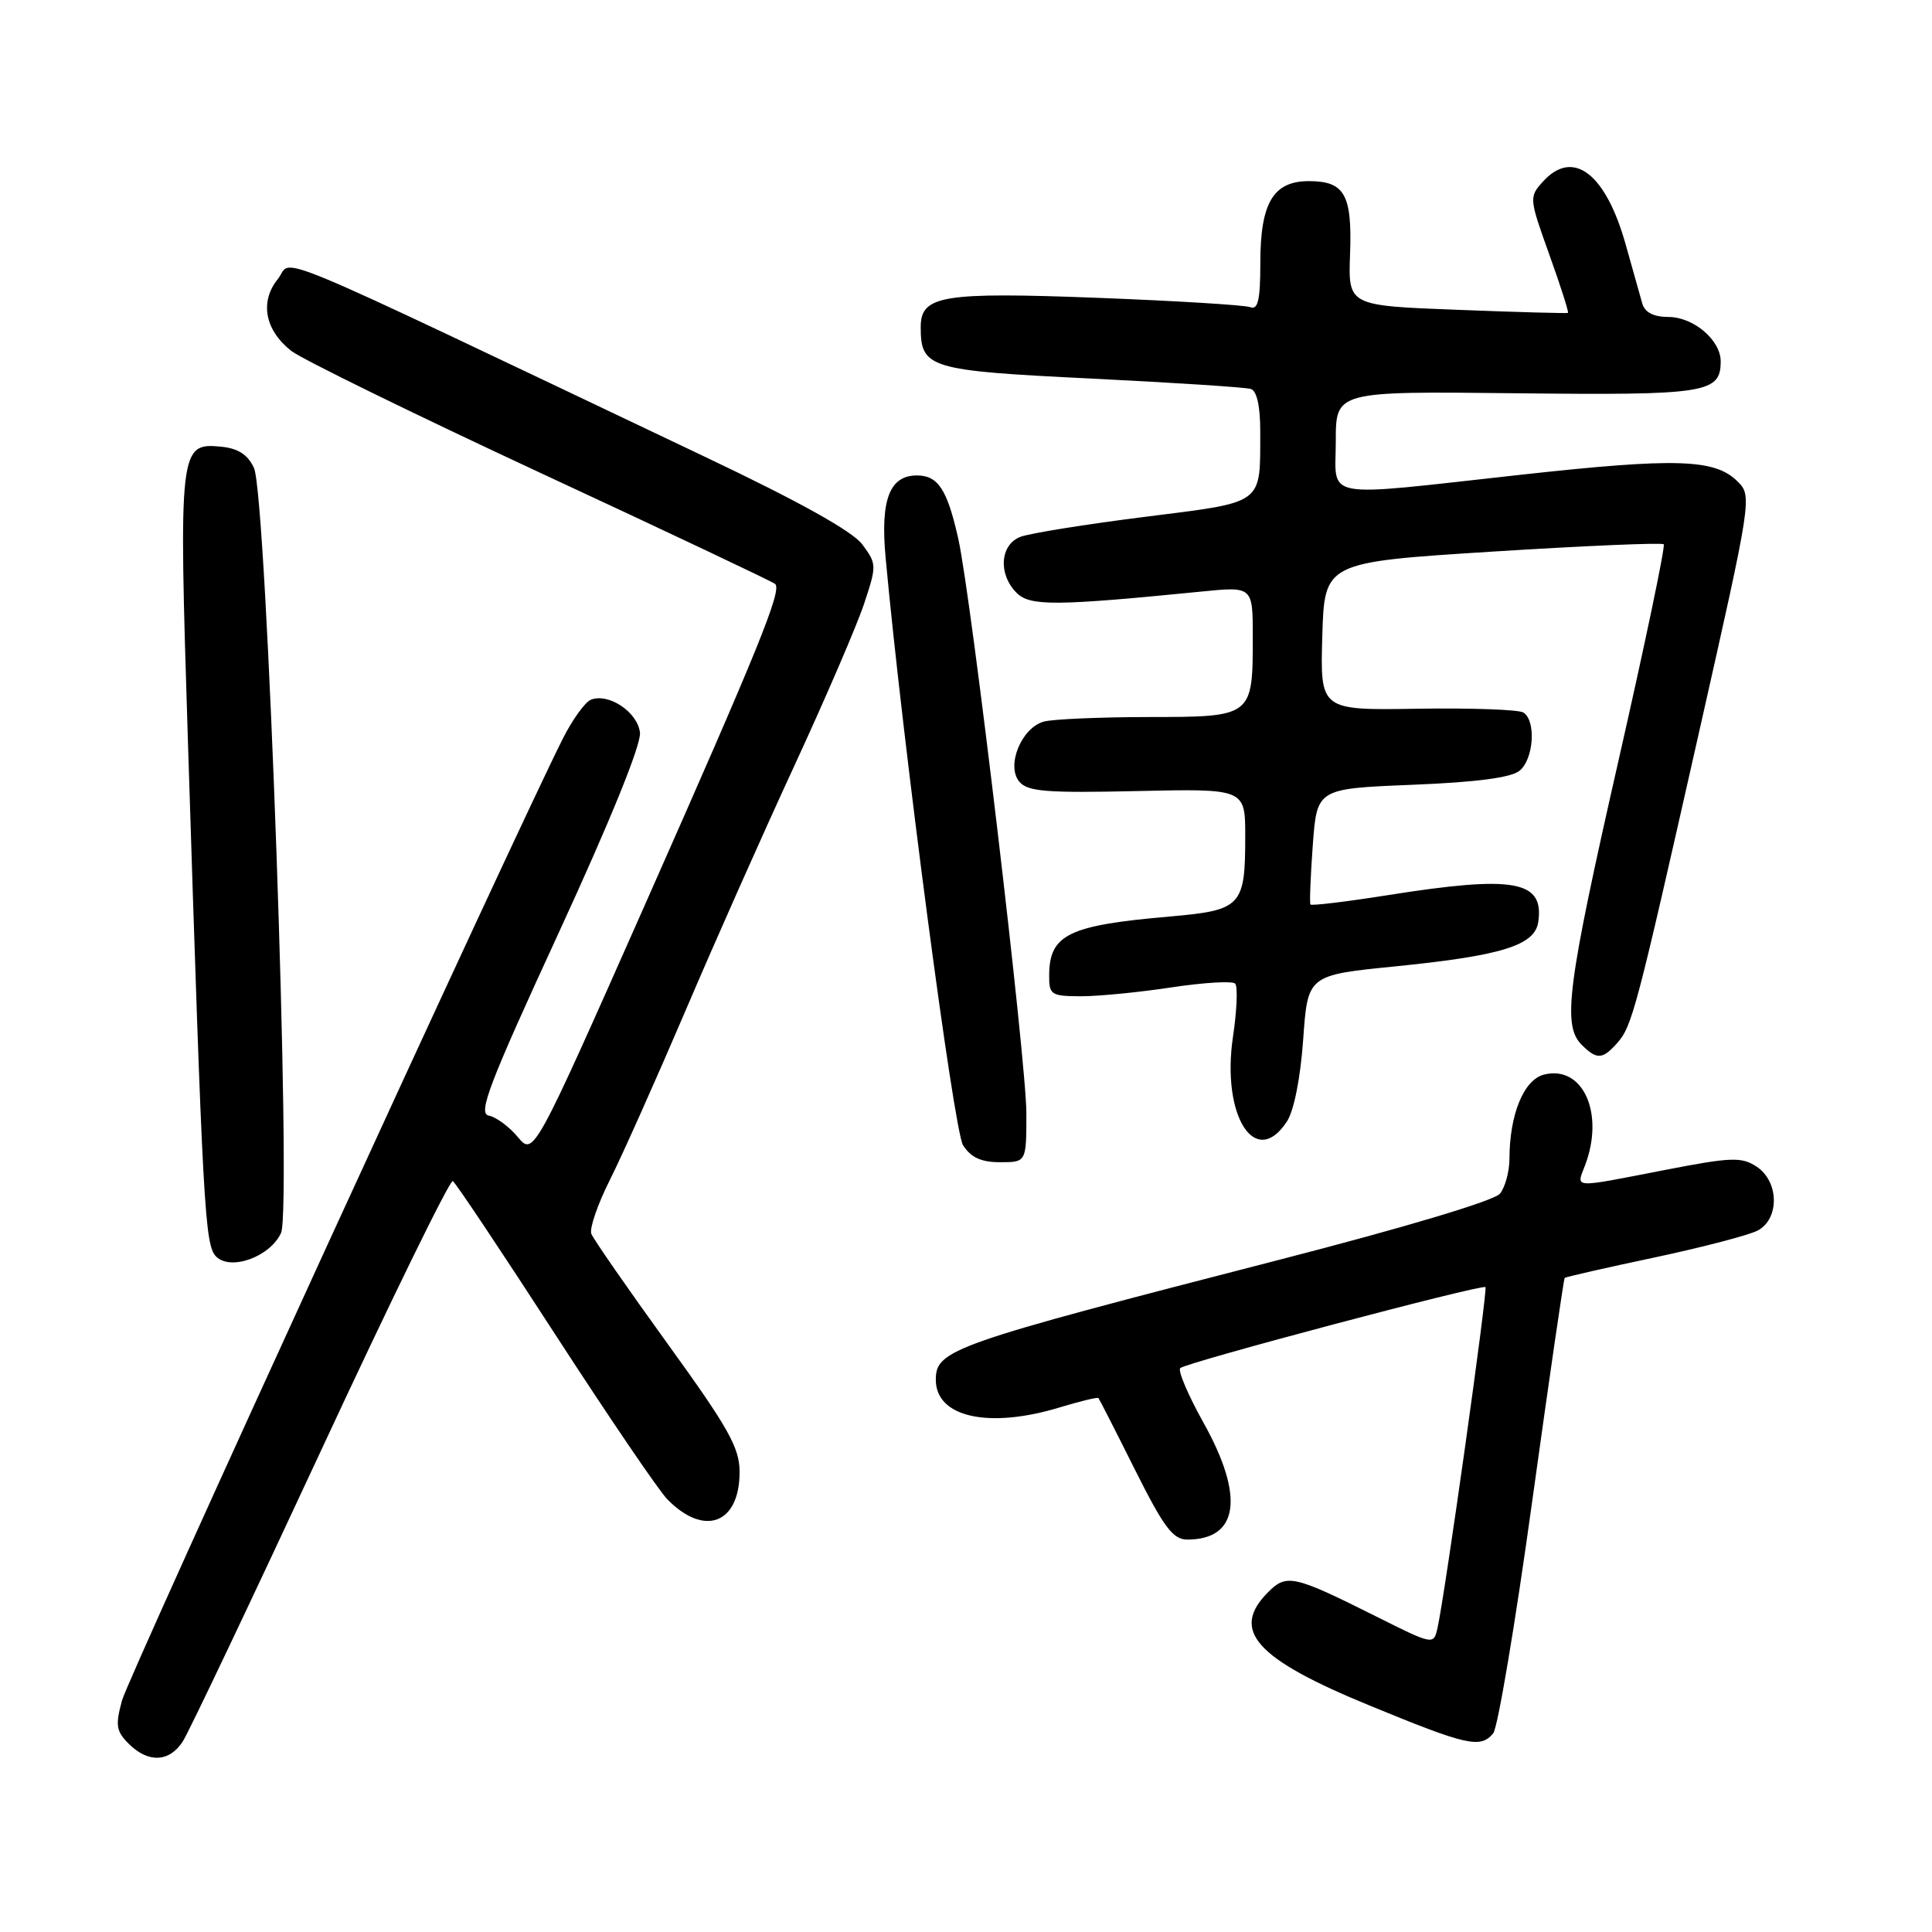 <?xml version="1.0" encoding="UTF-8" standalone="no"?>
<!DOCTYPE svg PUBLIC "-//W3C//DTD SVG 1.1//EN" "http://www.w3.org/Graphics/SVG/1.1/DTD/svg11.dtd" >
<svg xmlns="http://www.w3.org/2000/svg" xmlns:xlink="http://www.w3.org/1999/xlink" version="1.1" viewBox="0 0 256 256">
 <g >
 <path fill="currentColor"
d=" M 24.22 230.75 C 25.02 229.51 33.24 212.21 42.50 192.29 C 51.75 172.38 59.63 156.27 60.00 156.50 C 60.38 156.73 66.45 165.83 73.50 176.71 C 80.55 187.59 87.26 197.47 88.41 198.65 C 93.31 203.68 98.00 201.92 98.00 195.05 C 98.00 191.82 96.53 189.21 88.42 178.00 C 83.15 170.71 78.62 164.18 78.35 163.48 C 78.09 162.78 79.19 159.57 80.81 156.35 C 82.43 153.13 86.92 143.07 90.80 134.00 C 94.67 124.92 101.20 110.23 105.31 101.35 C 109.41 92.47 113.55 82.86 114.50 79.99 C 116.18 74.95 116.17 74.71 114.26 72.14 C 112.96 70.39 105.90 66.46 93.35 60.50 C 33.05 31.84 38.98 34.31 36.81 36.98 C 34.39 39.98 35.09 43.74 38.60 46.50 C 40.00 47.59 54.88 54.88 71.67 62.69 C 88.47 70.49 102.44 77.11 102.72 77.38 C 103.61 78.28 100.57 85.76 85.48 119.84 C 70.71 153.17 70.71 153.17 68.61 150.66 C 67.45 149.27 65.72 148.00 64.76 147.82 C 63.30 147.55 64.80 143.63 74.06 123.54 C 80.92 108.63 84.98 98.63 84.80 97.07 C 84.48 94.36 80.67 91.80 78.31 92.71 C 77.54 93.01 75.86 95.33 74.58 97.87 C 67.94 111.05 17.07 222.05 16.17 225.31 C 15.27 228.61 15.39 229.39 17.06 231.06 C 19.64 233.64 22.44 233.51 24.22 230.75 Z  M 197.86 229.67 C 198.46 228.94 200.79 215.12 203.02 198.96 C 205.26 182.80 207.20 169.47 207.33 169.33 C 207.47 169.20 212.81 167.98 219.20 166.63 C 225.59 165.27 231.76 163.66 232.91 163.05 C 235.83 161.49 235.73 156.52 232.75 154.58 C 230.75 153.27 229.39 153.32 220.50 155.05 C 208.13 157.45 208.86 157.50 210.02 154.43 C 212.65 147.53 209.75 141.09 204.59 142.39 C 201.91 143.06 200.02 147.67 200.01 153.56 C 200.00 155.24 199.44 157.32 198.75 158.17 C 198.00 159.09 186.20 162.63 169.50 166.93 C 126.03 178.13 124.00 178.84 124.00 182.83 C 124.00 187.79 130.99 189.35 140.41 186.49 C 143.12 185.67 145.43 185.11 145.55 185.25 C 145.67 185.39 147.85 189.66 150.39 194.75 C 154.22 202.39 155.42 204.00 157.32 204.00 C 164.15 204.00 164.93 198.28 159.45 188.48 C 157.43 184.86 156.05 181.62 156.39 181.28 C 157.12 180.55 196.34 170.14 196.83 170.55 C 197.16 170.83 191.44 211.51 190.47 215.75 C 189.96 217.99 189.92 217.98 182.23 214.13 C 171.44 208.73 170.48 208.52 168.05 210.95 C 162.98 216.02 166.34 219.78 181.50 226.00 C 194.43 231.32 196.17 231.71 197.86 229.67 Z  M 37.24 163.37 C 38.70 160.17 35.35 65.64 33.65 62.00 C 32.83 60.24 31.55 59.41 29.31 59.19 C 23.75 58.65 23.67 59.33 24.89 97.88 C 26.87 160.30 27.13 164.99 28.64 166.50 C 30.57 168.43 35.80 166.52 37.24 163.37 Z  M 136.00 147.52 C 136.00 140.62 128.71 79.11 126.97 71.35 C 125.51 64.86 124.30 63.00 121.50 63.00 C 117.86 63.00 116.64 66.22 117.35 73.92 C 119.61 98.44 126.38 149.81 127.61 151.75 C 128.65 153.38 130.01 154.00 132.52 154.00 C 136.00 154.00 136.00 154.00 136.00 147.52 Z  M 170.52 148.61 C 171.46 147.18 172.32 142.82 172.68 137.72 C 173.28 129.21 173.28 129.21 184.89 128.05 C 199.01 126.63 203.38 125.27 203.83 122.16 C 204.62 116.67 200.66 115.96 183.97 118.60 C 178.42 119.48 173.76 120.04 173.64 119.85 C 173.51 119.66 173.65 116.12 173.95 112.00 C 174.50 104.50 174.50 104.50 187.11 103.99 C 195.63 103.65 200.25 103.04 201.36 102.12 C 203.24 100.56 203.56 95.47 201.85 94.41 C 201.22 94.02 194.90 93.80 187.82 93.91 C 174.93 94.12 174.93 94.12 175.21 84.31 C 175.50 74.50 175.50 74.50 197.76 73.09 C 210.01 72.32 220.22 71.88 220.45 72.12 C 220.69 72.36 217.98 85.29 214.44 100.87 C 207.68 130.61 207.00 135.85 209.57 138.43 C 211.58 140.43 212.33 140.40 214.25 138.25 C 216.27 135.97 216.74 134.20 225.11 97.12 C 232.13 66.02 232.18 65.73 230.24 63.80 C 227.25 60.80 222.10 60.64 201.50 62.91 C 174.60 65.87 177.00 66.31 177.00 58.42 C 177.00 51.84 177.00 51.84 200.92 52.11 C 226.12 52.39 228.00 52.09 228.00 47.88 C 228.00 45.06 224.39 42.00 221.07 42.00 C 219.14 42.00 217.96 41.40 217.62 40.25 C 217.34 39.29 216.36 35.80 215.44 32.50 C 212.79 22.97 208.44 19.64 204.44 24.07 C 202.60 26.10 202.62 26.29 205.29 33.73 C 206.79 37.90 207.90 41.38 207.76 41.46 C 207.62 41.54 201.01 41.36 193.07 41.05 C 178.64 40.50 178.64 40.50 178.89 33.69 C 179.18 25.79 178.18 24.00 173.43 24.00 C 168.71 24.00 167.00 26.88 167.00 34.83 C 167.00 39.76 166.69 41.10 165.66 40.70 C 164.92 40.42 155.77 39.86 145.34 39.46 C 124.82 38.68 122.00 39.15 122.00 43.34 C 122.00 48.79 123.06 49.11 144.55 50.16 C 155.52 50.70 165.06 51.32 165.75 51.54 C 166.54 51.79 167.00 53.86 166.99 57.22 C 166.96 66.98 167.66 66.47 151.67 68.49 C 143.88 69.47 136.49 70.66 135.25 71.12 C 132.51 72.13 132.22 76.08 134.71 78.56 C 136.48 80.33 139.85 80.31 159.25 78.38 C 166.00 77.71 166.00 77.71 166.00 84.42 C 166.00 94.99 165.98 95.00 152.21 95.01 C 145.77 95.02 139.52 95.29 138.33 95.61 C 135.36 96.41 133.29 101.44 135.06 103.57 C 136.16 104.89 138.62 105.09 150.68 104.82 C 165.00 104.50 165.00 104.50 165.00 110.82 C 165.00 120.08 164.51 120.61 155.04 121.44 C 141.53 122.61 139.05 123.83 139.02 129.25 C 139.00 131.82 139.28 132.00 143.25 132.01 C 145.59 132.01 150.99 131.48 155.24 130.83 C 159.50 130.19 163.29 129.96 163.66 130.33 C 164.03 130.70 163.90 133.86 163.38 137.35 C 161.81 147.84 166.34 154.99 170.52 148.61 Z "/>
</g>
</svg>